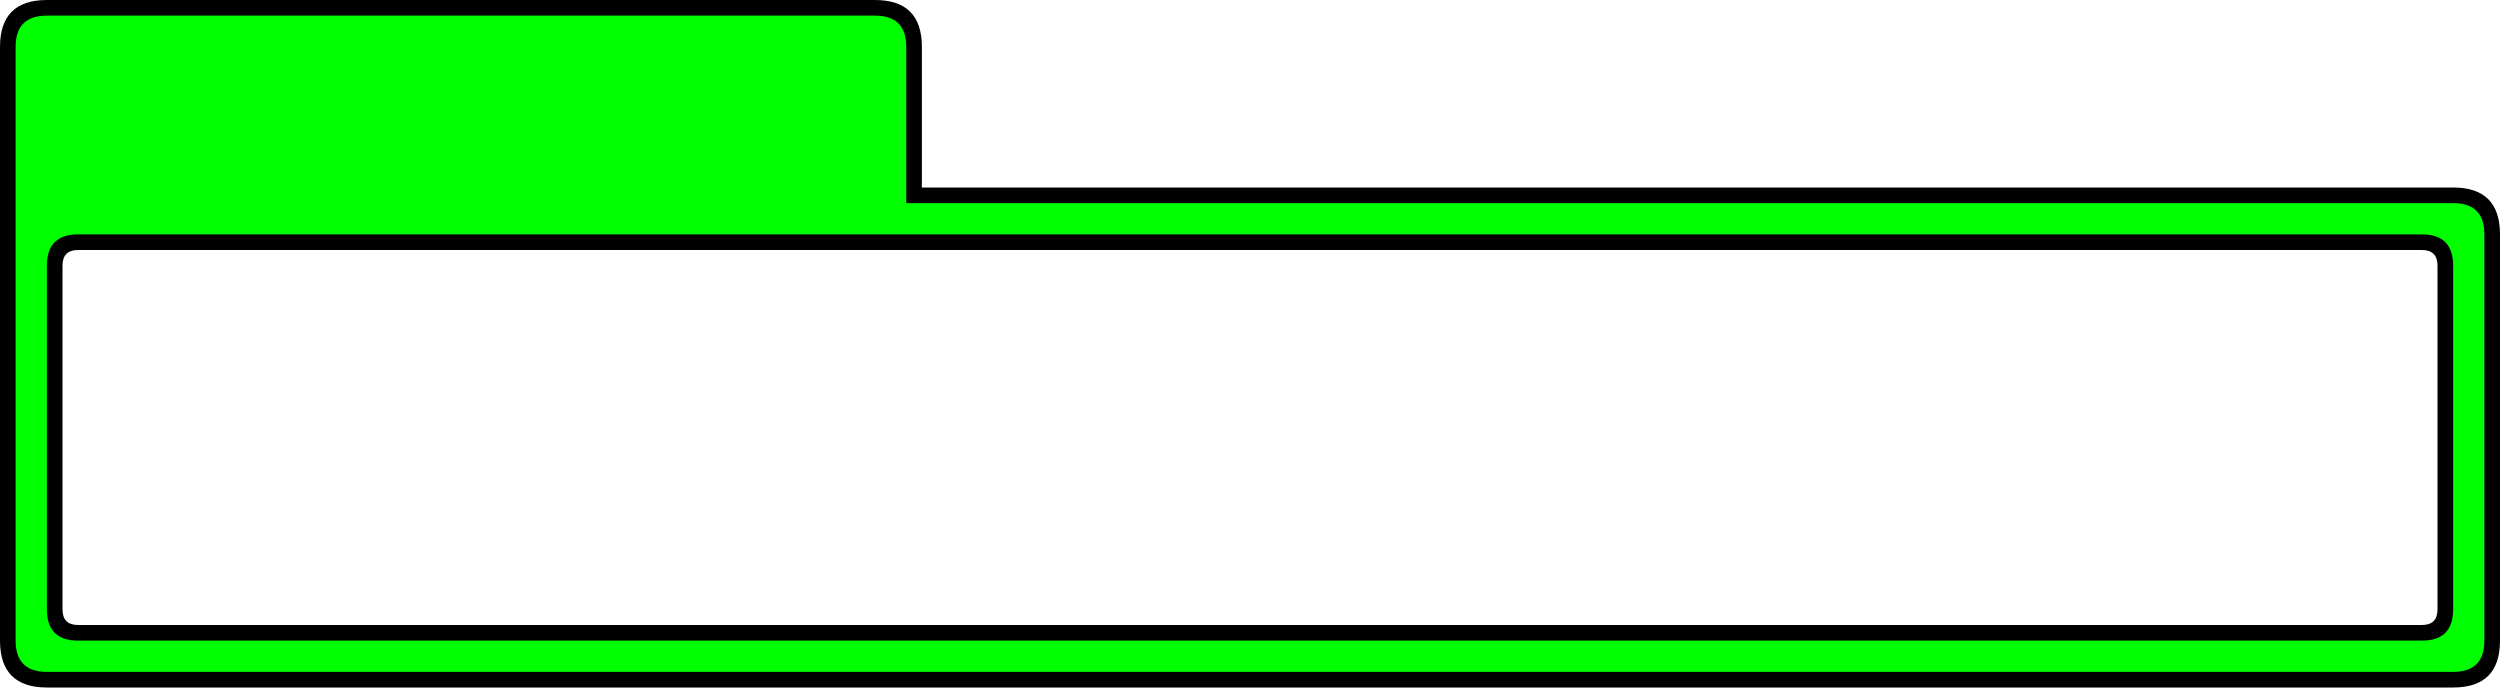 <?xml version="1.0" encoding="UTF-8" standalone="no"?>
<svg xmlns:xlink="http://www.w3.org/1999/xlink" height="44.0px" width="160.0px" xmlns="http://www.w3.org/2000/svg">
  <g transform="matrix(1.0, 0.0, 0.0, 1.0, 3.0, 15.0)">
    <path d="M56.0 -12.0 L56.0 -3.0 154.0 -3.0 Q157.0 -3.0 157.0 0.0 L157.0 26.0 Q157.0 29.0 154.0 29.0 L0.0 29.0 Q-3.0 29.0 -3.0 26.0 L-3.0 -12.0 Q-3.0 -15.0 0.0 -15.0 L53.0 -15.0 Q56.0 -15.0 56.0 -12.0 M153.0 2.0 Q153.0 1.0 152.0 1.0 L2.0 1.0 Q1.0 1.0 1.0 2.0 L1.0 24.0 Q1.0 25.0 2.0 25.0 L152.0 25.0 Q153.0 25.0 153.0 24.0 L153.0 2.0" fill="#000000" fill-rule="evenodd" stroke="none"/>
    <path d="M55.0 -12.0 L55.0 -2.0 154.0 -2.0 Q156.0 -2.0 156.0 0.0 L156.0 26.0 Q156.0 28.0 154.0 28.0 L0.0 28.0 Q-2.0 28.0 -2.0 26.0 L-2.0 -12.0 Q-2.0 -14.0 0.0 -14.0 L53.0 -14.0 Q55.0 -14.0 55.0 -12.0 M152.0 0.0 L2.0 0.0 Q0.0 0.0 0.0 2.0 L0.0 24.0 Q0.0 26.0 2.0 26.0 L152.0 26.0 Q154.0 26.0 154.0 24.0 L154.0 2.0 Q154.0 0.0 152.0 0.0" fill="#00ff00" fill-rule="evenodd" stroke="none"/>
  </g>
</svg>
